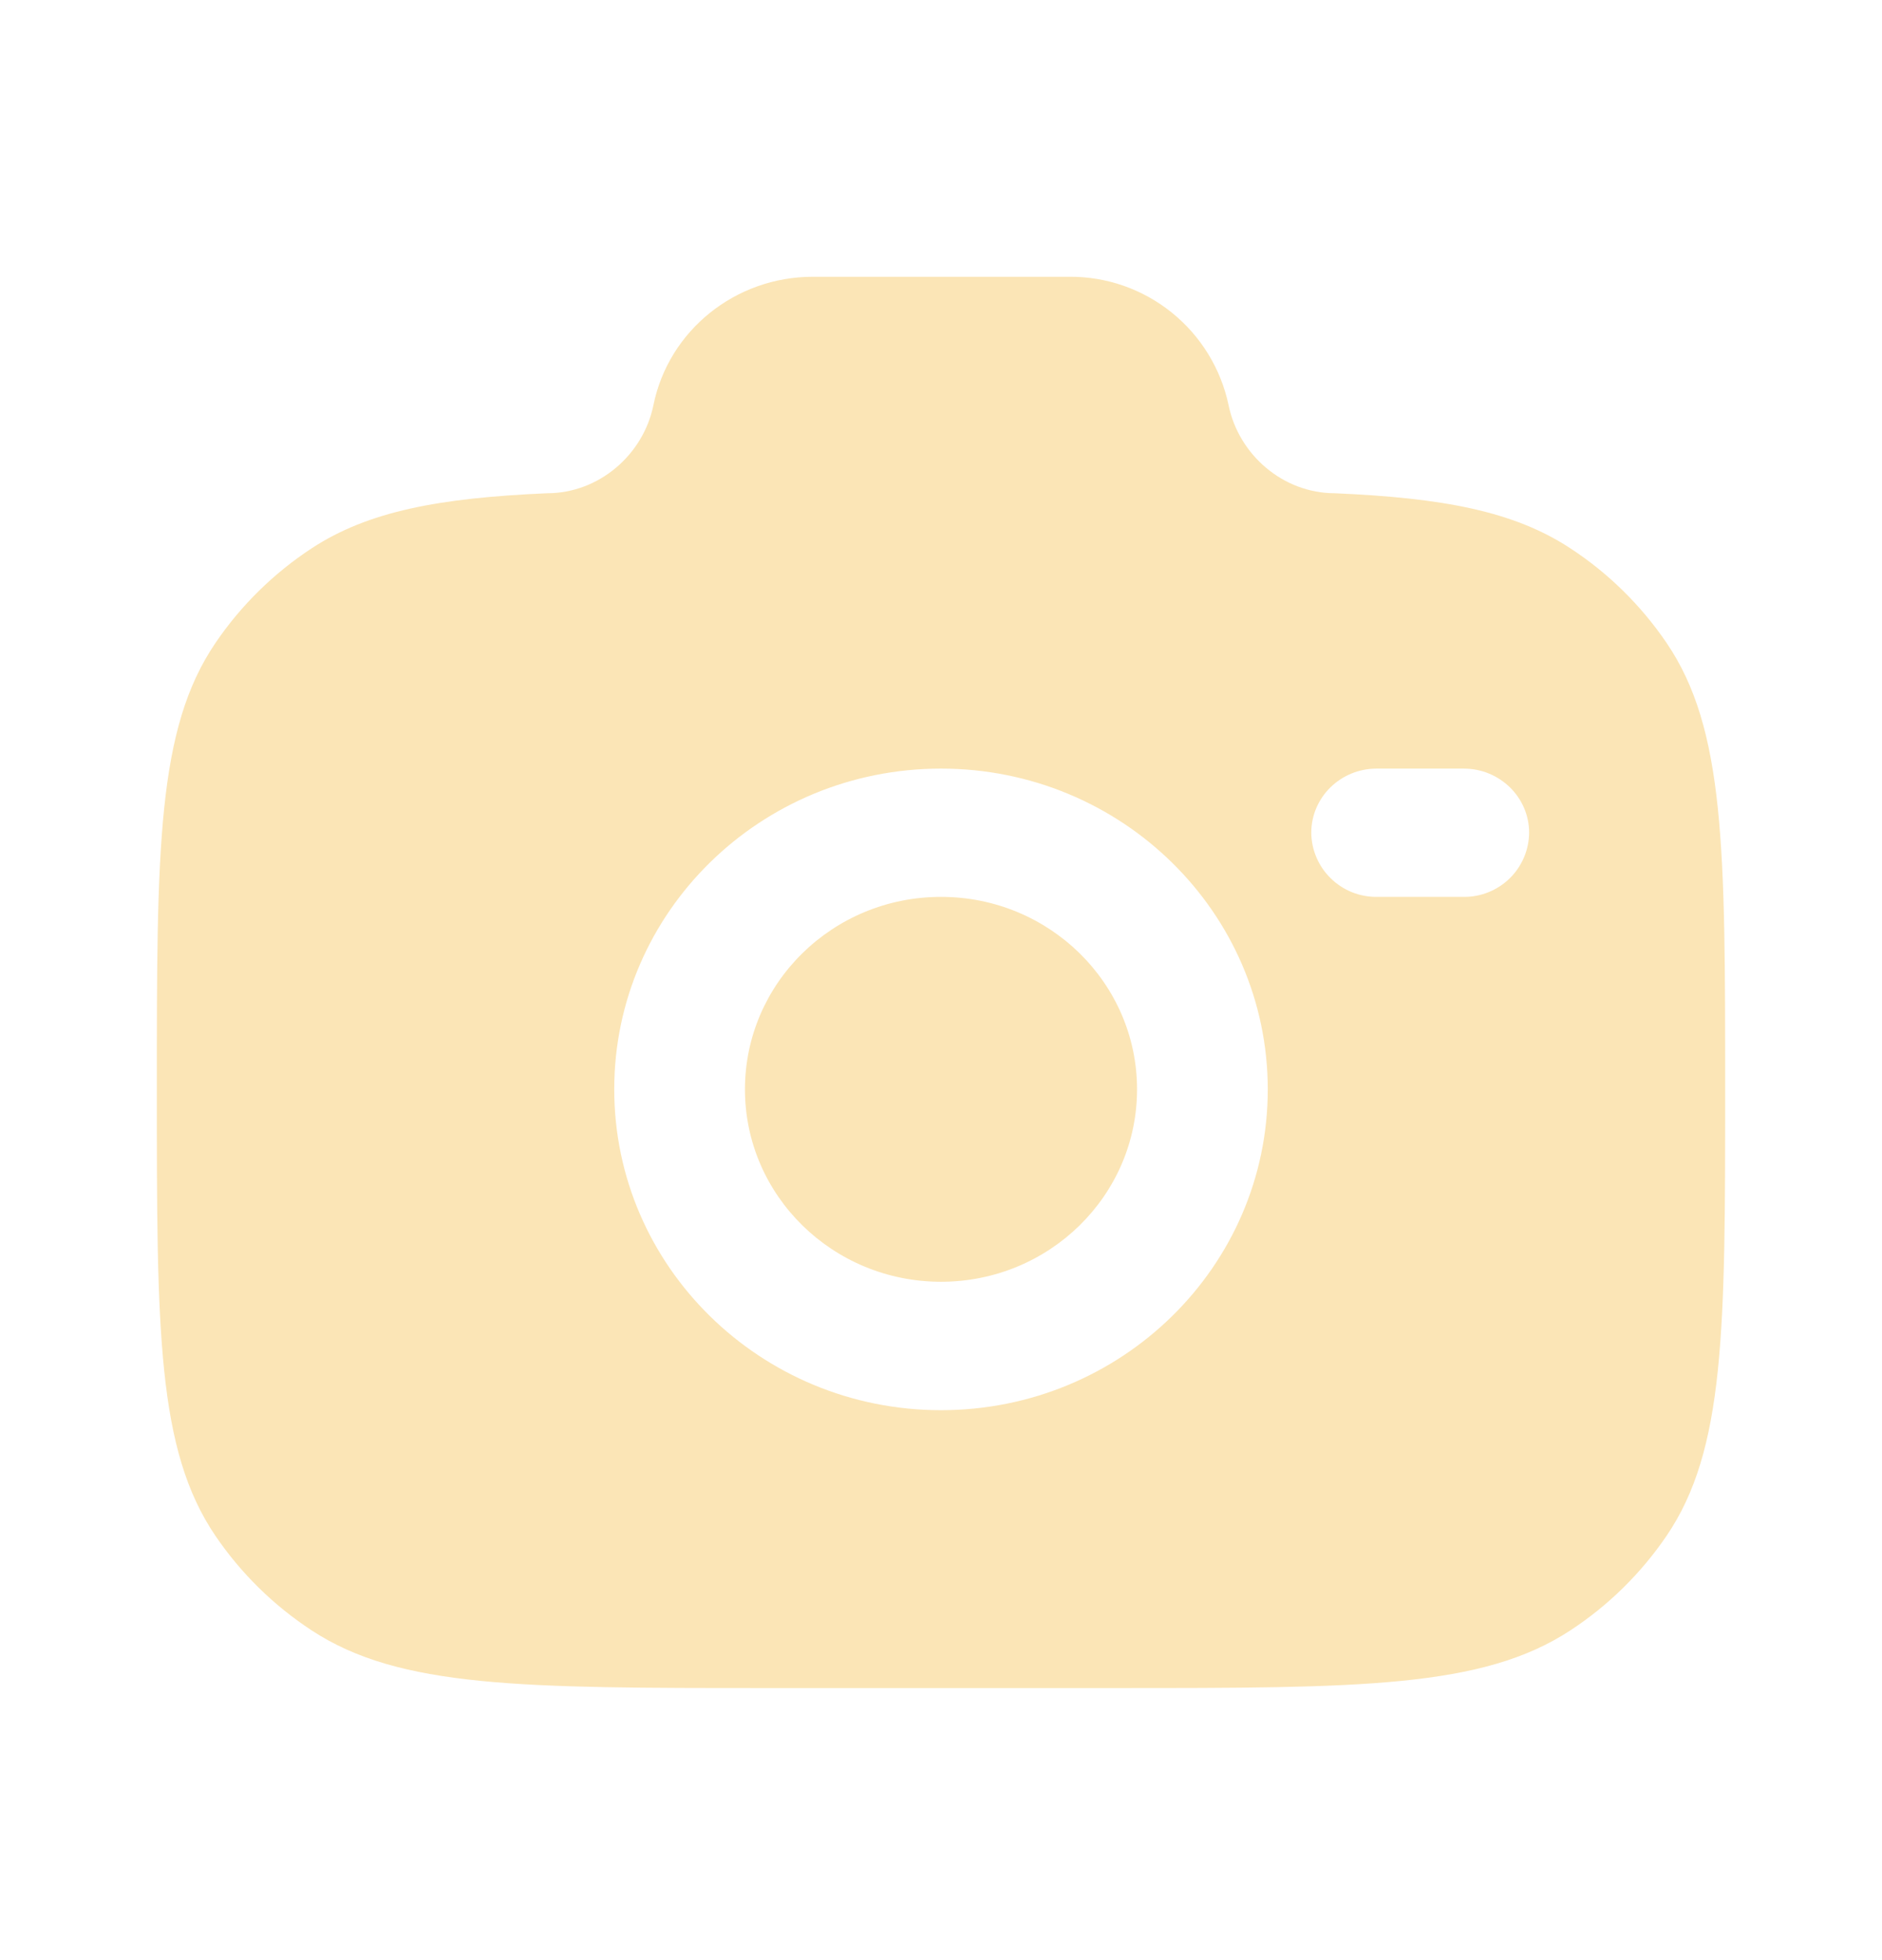 <svg width="24" height="25" viewBox="0 0 24 25" fill="none" xmlns="http://www.w3.org/2000/svg">
<path fill-rule="evenodd" clip-rule="evenodd" d="M9.778 21.53H14.222C17.343 21.53 18.904 21.53 20.025 20.795C20.509 20.478 20.925 20.069 21.251 19.591C22 18.491 22 16.958 22 13.894C22 10.83 22 9.297 21.251 8.197C20.925 7.719 20.509 7.309 20.025 6.993C19.305 6.52 18.403 6.351 17.022 6.291C16.363 6.291 15.796 5.801 15.667 5.166C15.568 4.7 15.312 4.284 14.942 3.986C14.571 3.687 14.11 3.526 13.634 3.53H10.366C9.378 3.53 8.527 4.215 8.333 5.166C8.204 5.801 7.637 6.291 6.978 6.291C5.598 6.351 4.696 6.521 3.975 6.993C3.492 7.31 3.075 7.719 2.75 8.197C2 9.297 2 10.829 2 13.894C2 16.959 2 18.49 2.749 19.591C3.073 20.067 3.489 20.476 3.975 20.795C5.096 21.53 6.657 21.53 9.778 21.53ZM12 9.803C9.699 9.803 7.833 11.634 7.833 13.893C7.833 16.152 9.7 17.986 12 17.986C14.3 17.986 16.167 16.154 16.167 13.895C16.167 11.636 14.3 9.803 12 9.803ZM12 11.439C10.62 11.439 9.5 12.538 9.5 13.894C9.5 15.249 10.62 16.348 12 16.348C13.38 16.348 14.5 15.249 14.5 13.894C14.5 12.539 13.38 11.439 12 11.439ZM16.722 10.621C16.722 10.169 17.095 9.803 17.556 9.803H18.666C19.126 9.803 19.5 10.169 19.5 10.621C19.498 10.839 19.409 11.049 19.253 11.202C19.097 11.355 18.886 11.441 18.667 11.439H17.556C17.448 11.44 17.34 11.419 17.239 11.379C17.139 11.338 17.047 11.278 16.97 11.202C16.892 11.126 16.83 11.036 16.788 10.936C16.745 10.836 16.723 10.729 16.722 10.621Z" fill="#FBE5B6"/>
</svg>

